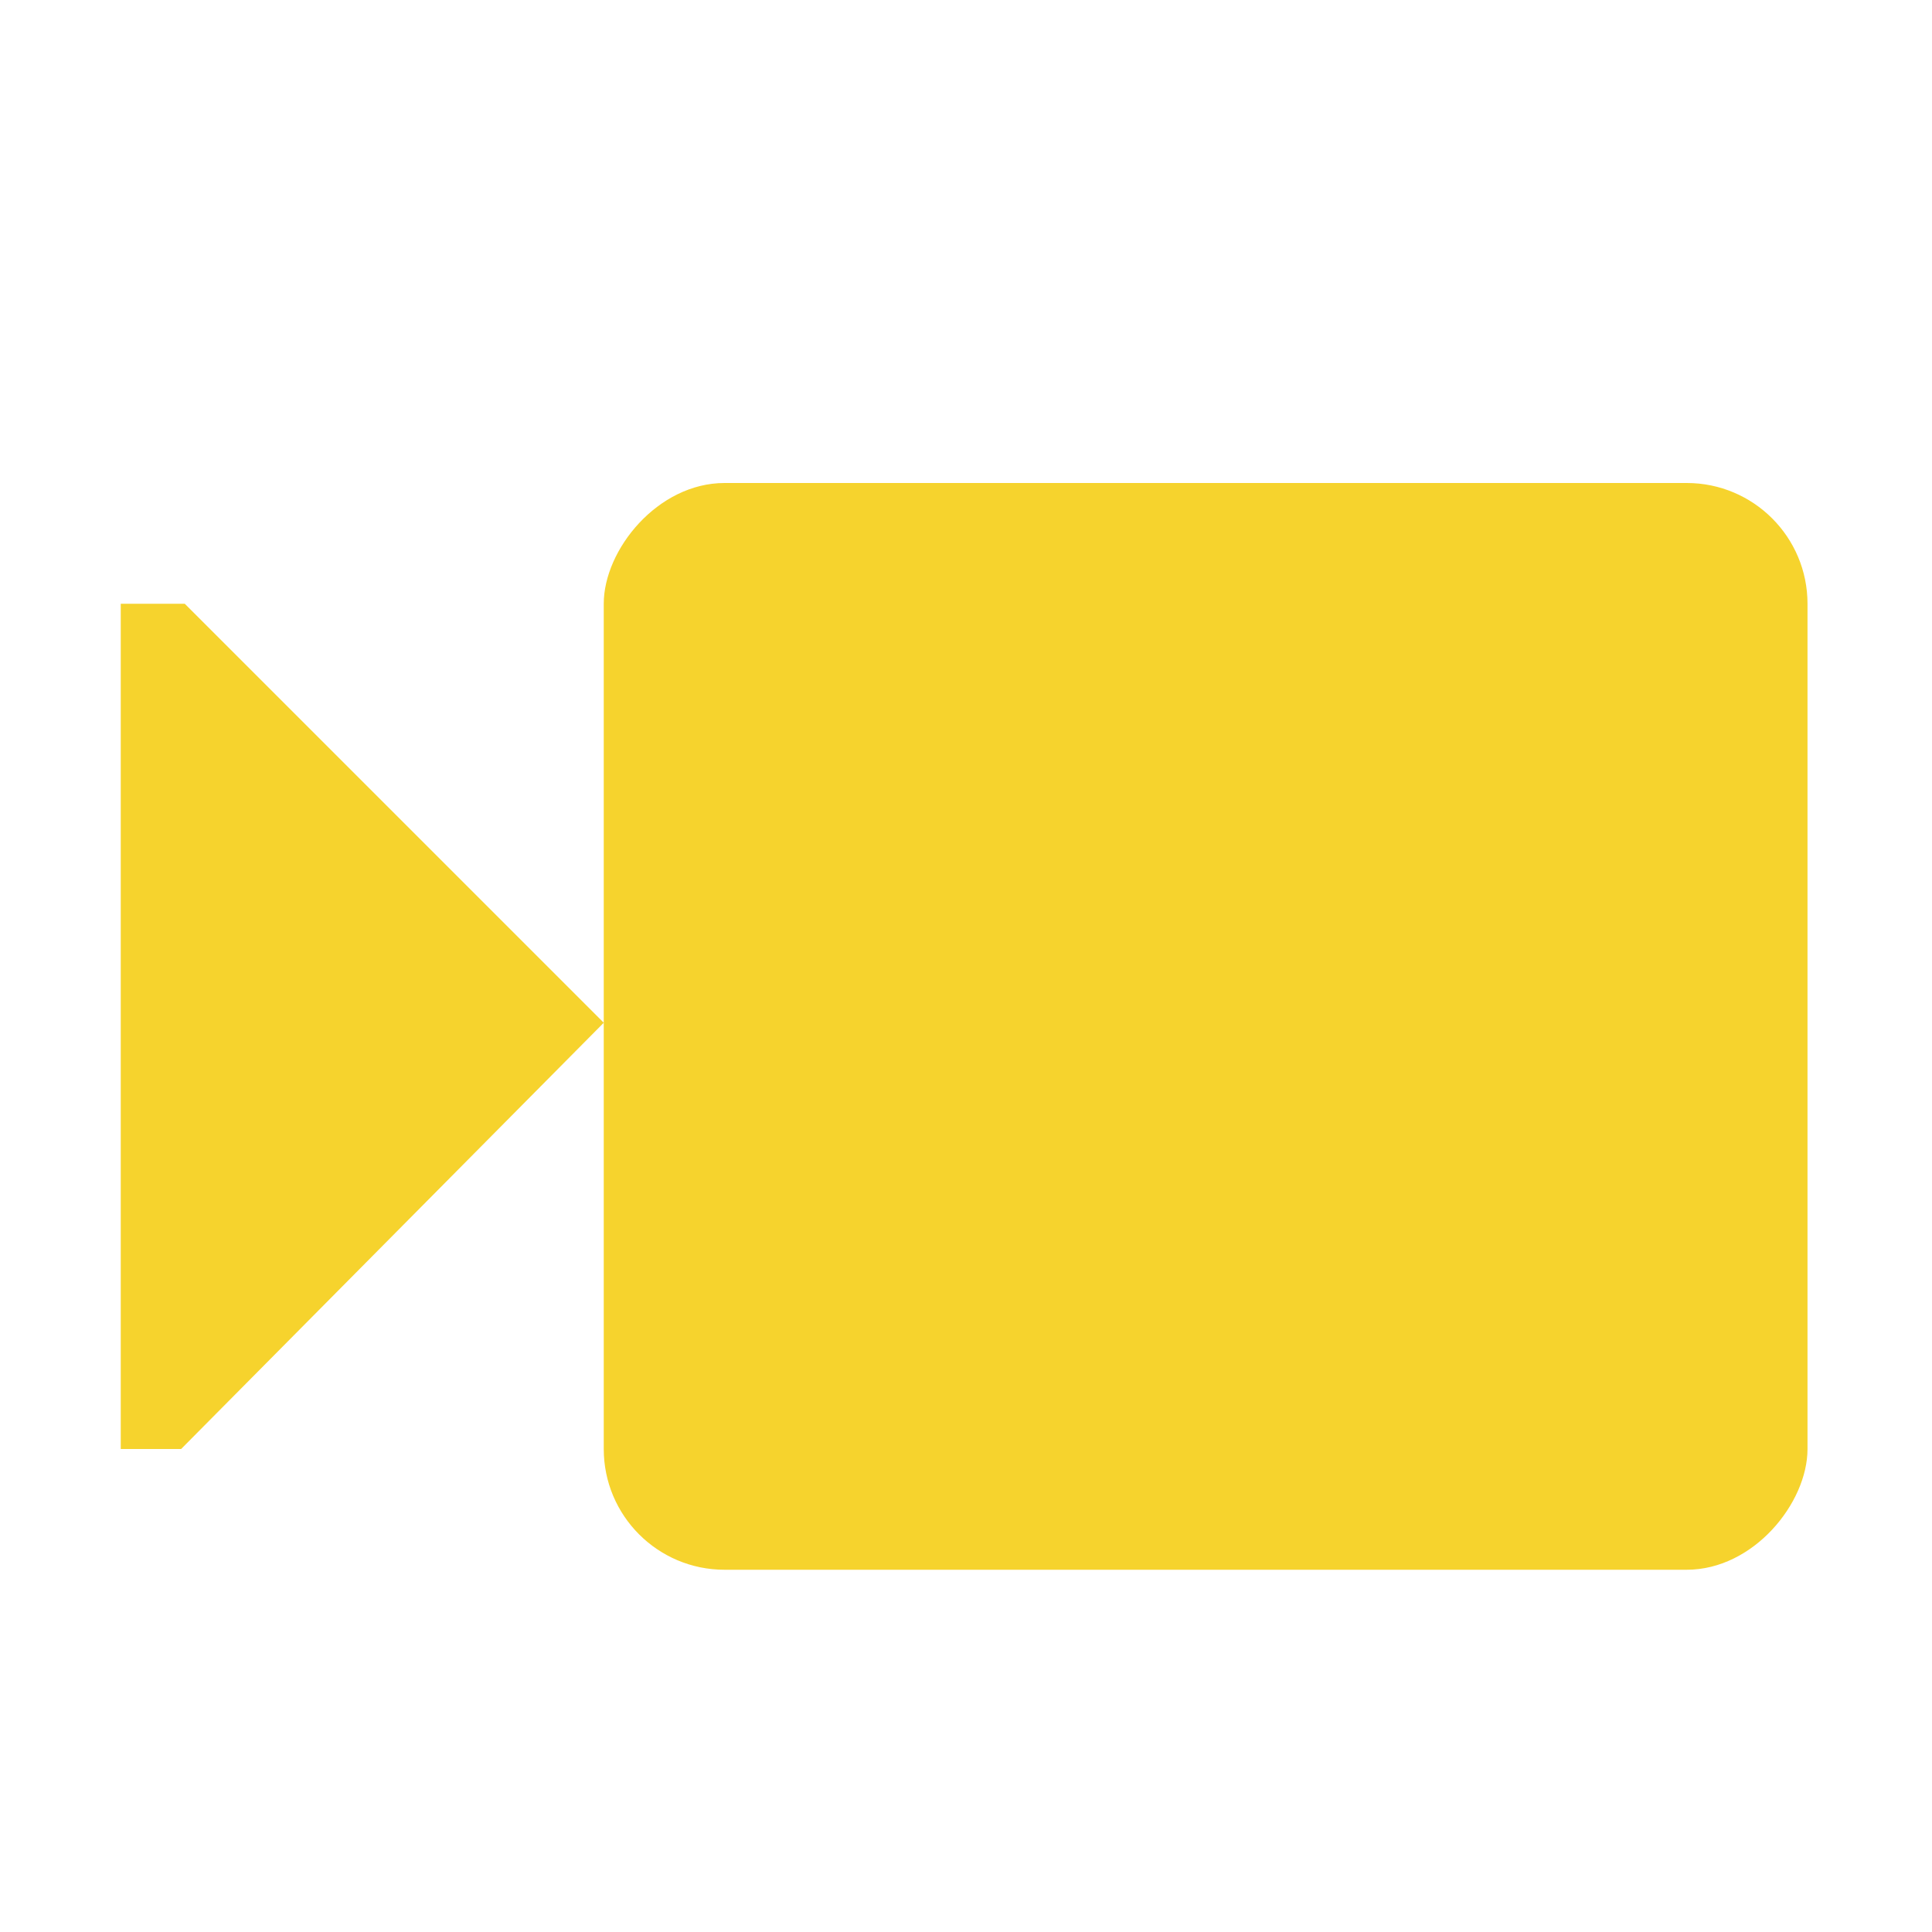 <?xml version="1.0" encoding="UTF-8" standalone="no"?>
<svg
   xmlns:dc="http://purl.org/dc/elements/1.1/"
   xmlns:cc="http://creativecommons.org/ns#"
   xmlns:rdf="http://www.w3.org/1999/02/22-rdf-syntax-ns#"
   xmlns:svg="http://www.w3.org/2000/svg"
   xmlns="http://www.w3.org/2000/svg"
   xmlns:sodipodi="http://sodipodi.sourceforge.net/DTD/sodipodi-0.dtd"
   xmlns:inkscape="http://www.inkscape.org/namespaces/inkscape"
   width="16"
   height="16"
   version="1"
   viewBox="0 0 16 16"
   id="svg8"
   sodipodi:docname="folder-videos.svg"
   inkscape:version="1.0.1 (3bc2e813f5, 2020-09-07)">
  <defs
     id="defs12" />
  <sodipodi:namedview
     pagecolor="#ffffff"
     bordercolor="#666666"
     borderopacity="1"
     objecttolerance="10"
     gridtolerance="10"
     guidetolerance="10"
     inkscape:pageopacity="0"
     inkscape:pageshadow="2"
     inkscape:window-width="1920"
     inkscape:window-height="999"
     id="namedview10"
     showgrid="false"
     inkscape:zoom="49.625"
     inkscape:cx="8"
     inkscape:cy="8"
     inkscape:window-x="0"
     inkscape:window-y="0"
     inkscape:window-maximized="1"
     inkscape:current-layer="svg8"
     inkscape:document-rotation="0" />
  <g
     transform="translate(-561 -195)"
     id="g6"
     style="fill:#f6d32d">
    <rect
       width="9.969"
       height="9"
       x="-575.969"
       y="199"
       overflow="visible"
       rx="1"
       ry="1"
       transform="scale(-1 1)"
       id="rect2"
       style="fill:#f6d32d" />
    <path
       d="M566 203.47l-3.47-3.47H562v7h.5z"
       overflow="visible"
       id="path4"
       style="fill:#f6d32d" />
  </g>
</svg>
